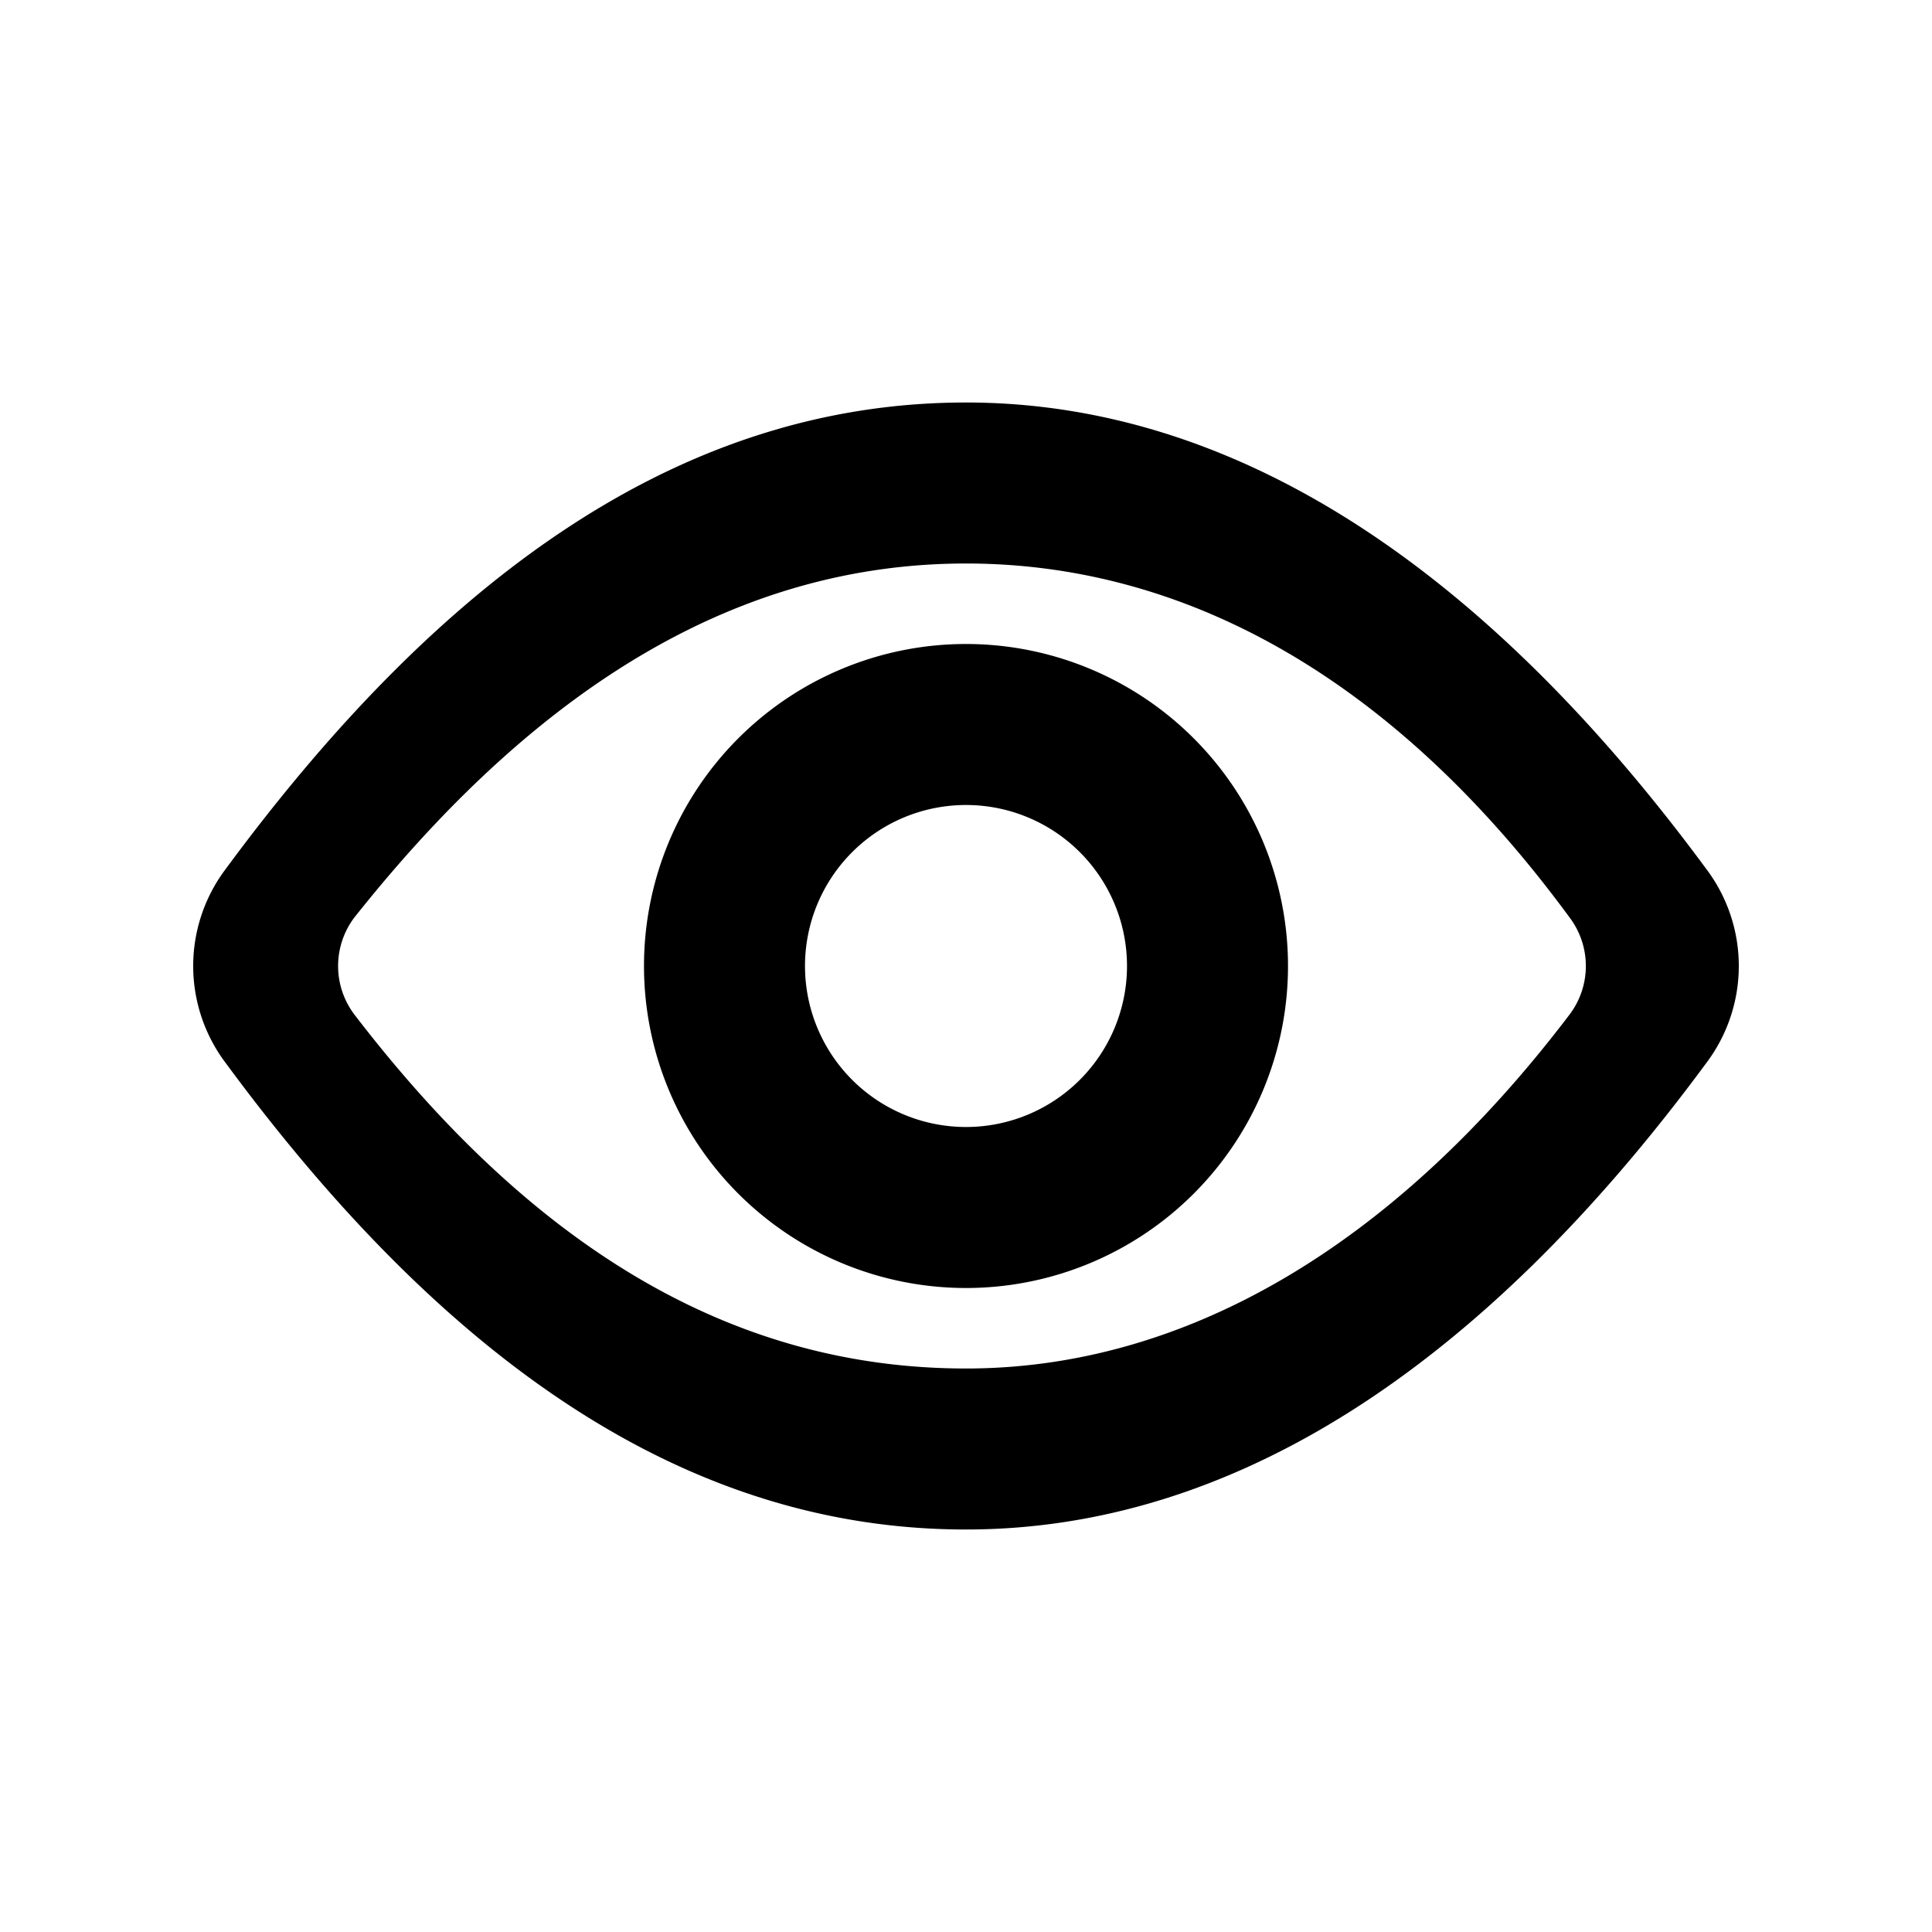 <svg xmlns="http://www.w3.org/2000/svg" viewBox="0 0 24 24">
  <path fill="currentColor" fill-rule="evenodd" d="M12 19c-3.4 0-6.4-2-9.2-5.8a2 2 0 0 1 0-2.4C5.6 7 8.6 5 12 5c3.3 0 6.4 2 9.2 5.8a2 2 0 0 1 0 2.4C18.4 17 15.3 19 12 19zm0-2c2.7 0 5.3-1.5 7.5-4.4a1 1 0 0 0 0-1.2C17.3 8.4 14.7 7 12 7c-2.8 0-5.3 1.5-7.6 4.4a1 1 0 0 0 0 1.2c2.3 3 4.8 4.4 7.6 4.4zm0-9a4 4 0 1 1 0 8 4 4 0 0 1 0-8zm0 2a2 2 0 1 0 0 4 2 2 0 0 0 0-4z"/>
</svg>

